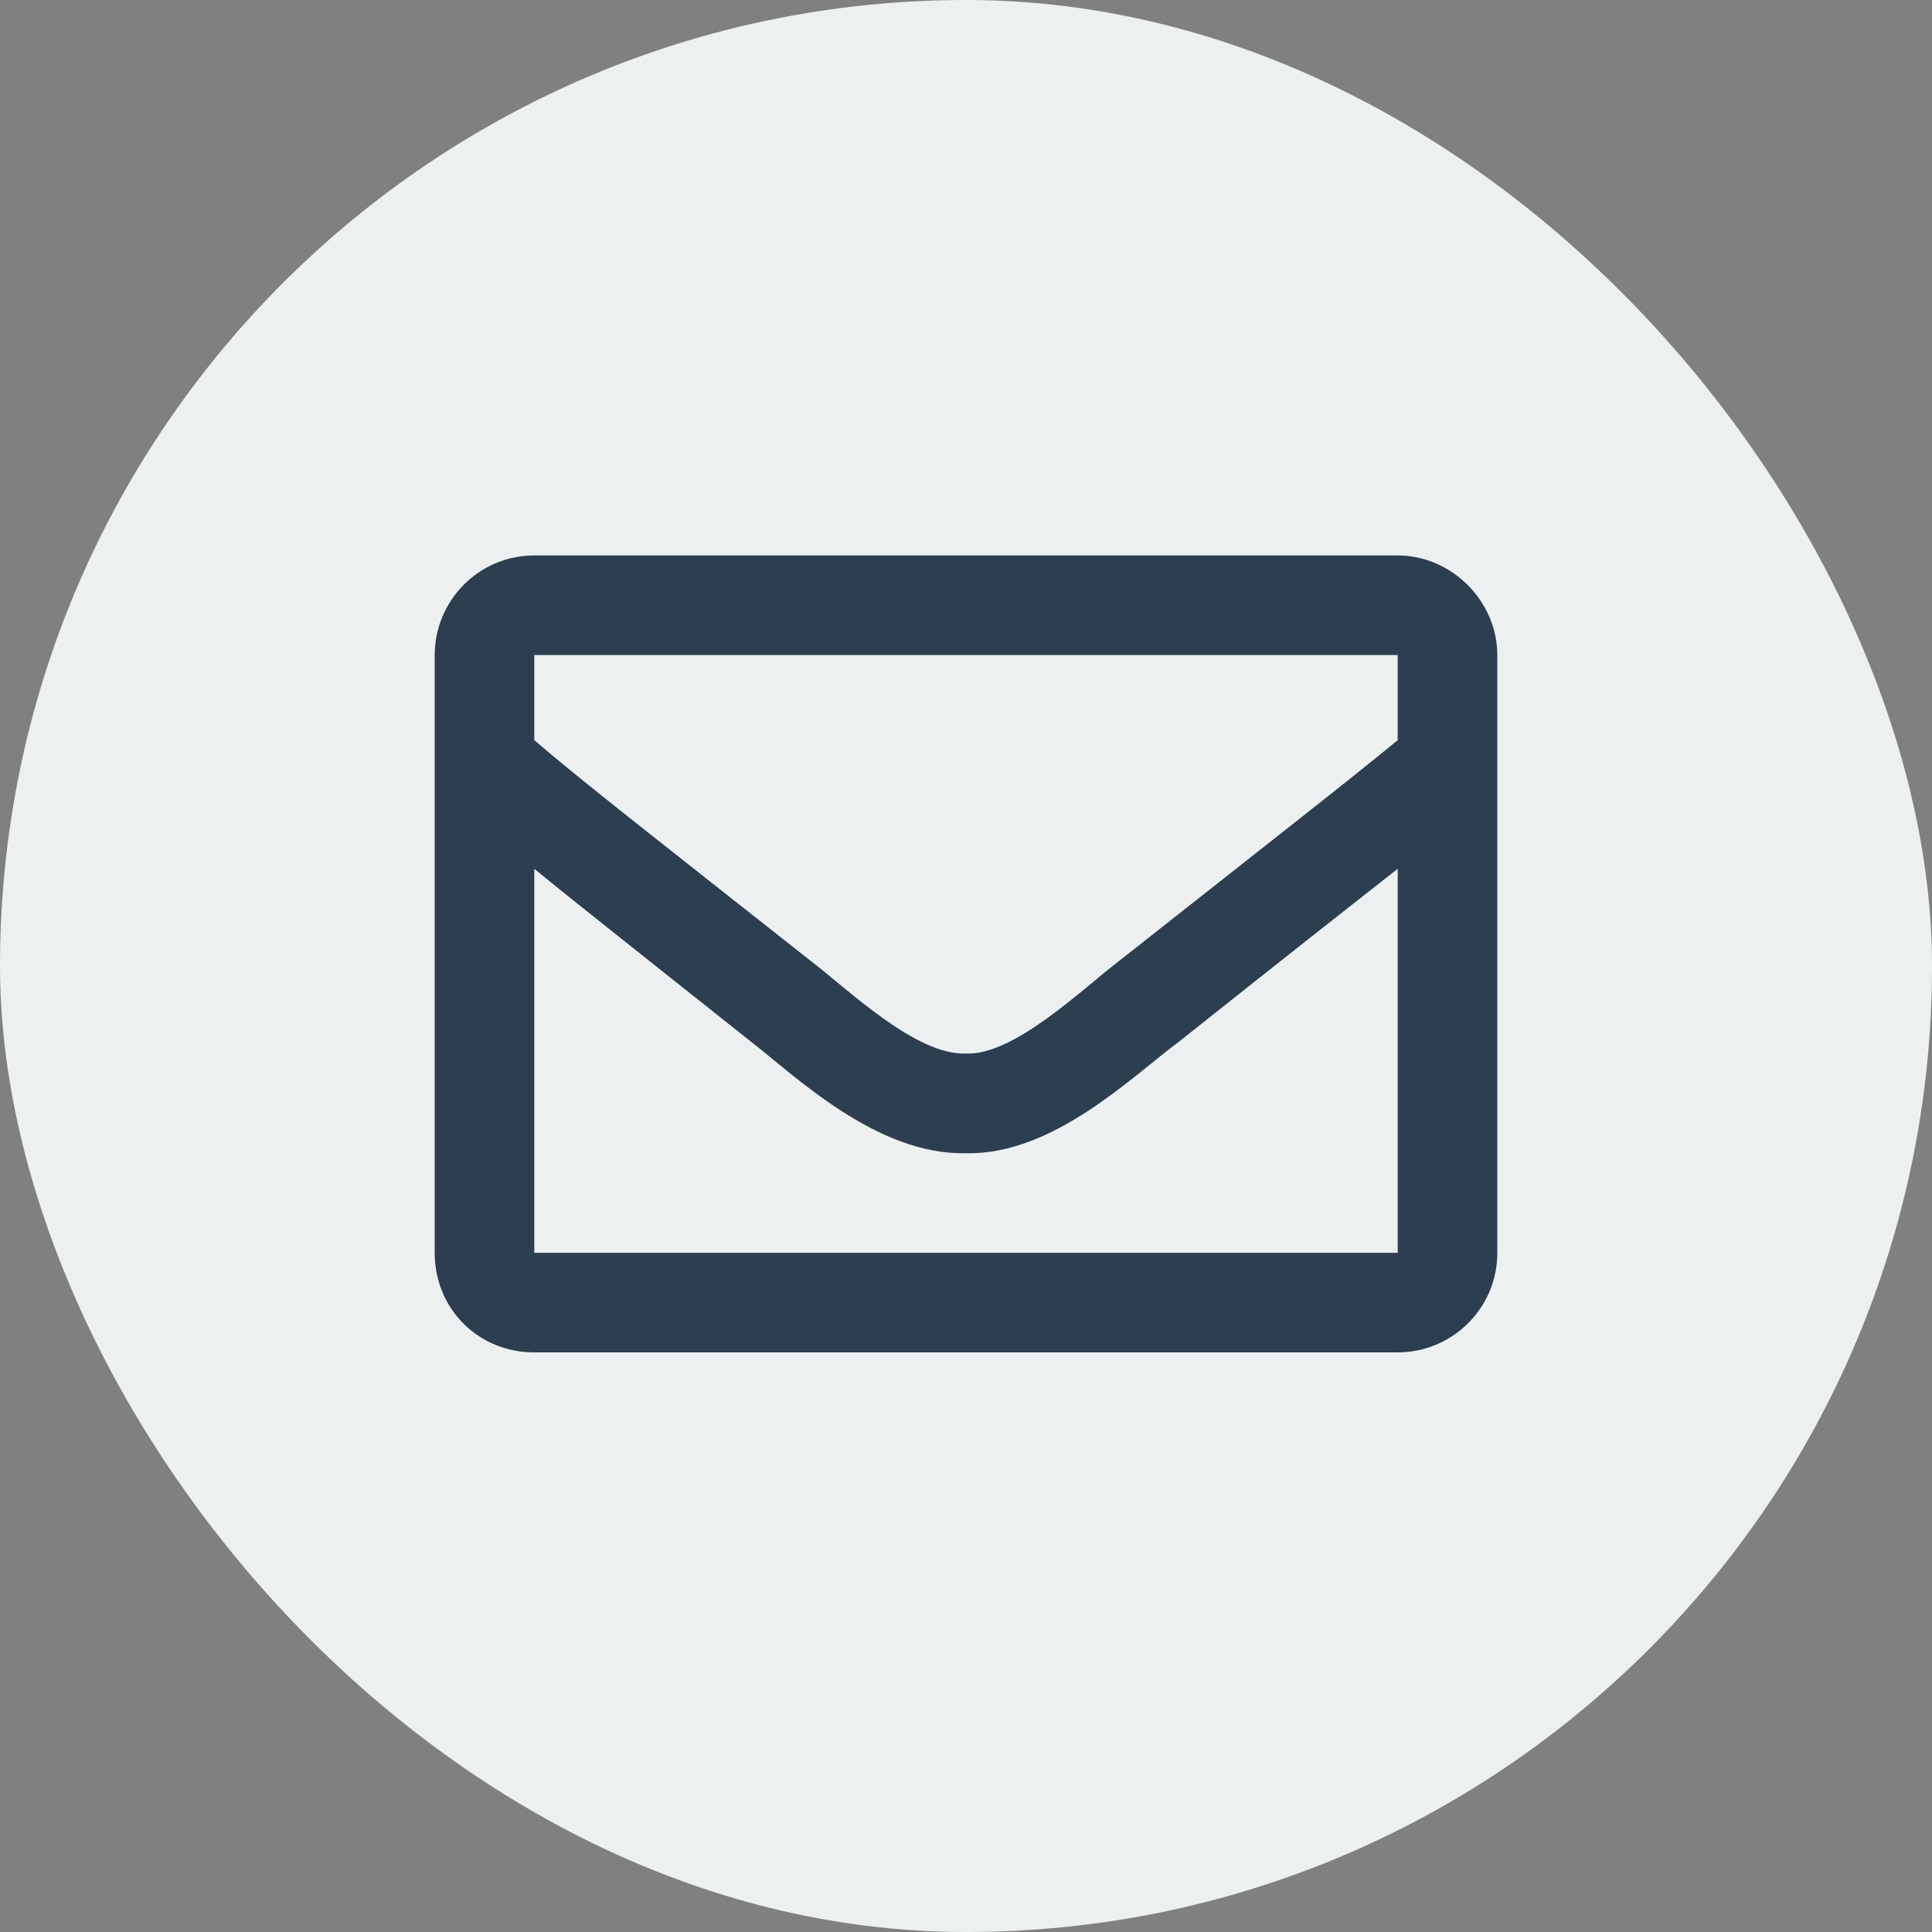 <svg width="20" height="20" viewBox="0 0 20 20" fill="none" xmlns="http://www.w3.org/2000/svg">
<rect x="0" y="0" width="20" height="20" fill="#808080" stroke="none"/>
<rect width="20" height="20" rx="10" fill="#ECF0F1"/>
<path d="M14.469 5.75H5.531C4.951 5.75 4.5 6.223 4.5 6.781V12.969C4.5 13.549 4.951 14 5.531 14H14.469C15.027 14 15.5 13.549 15.5 12.969V6.781C15.5 6.223 15.027 5.75 14.469 5.75ZM14.469 6.781V7.662C13.975 8.07 13.201 8.672 11.568 9.961C11.203 10.24 10.494 10.928 10 10.906C9.484 10.928 8.775 10.24 8.41 9.961C6.777 8.672 6.004 8.07 5.531 7.662V6.781H14.469ZM5.531 12.969V8.994C6.004 9.381 6.713 9.939 7.766 10.777C8.238 11.143 9.076 11.959 10 11.938C10.902 11.959 11.719 11.143 12.213 10.777C13.266 9.939 13.975 9.381 14.469 8.994V12.969H5.531Z" fill="#2C3E50"/>
</svg>

